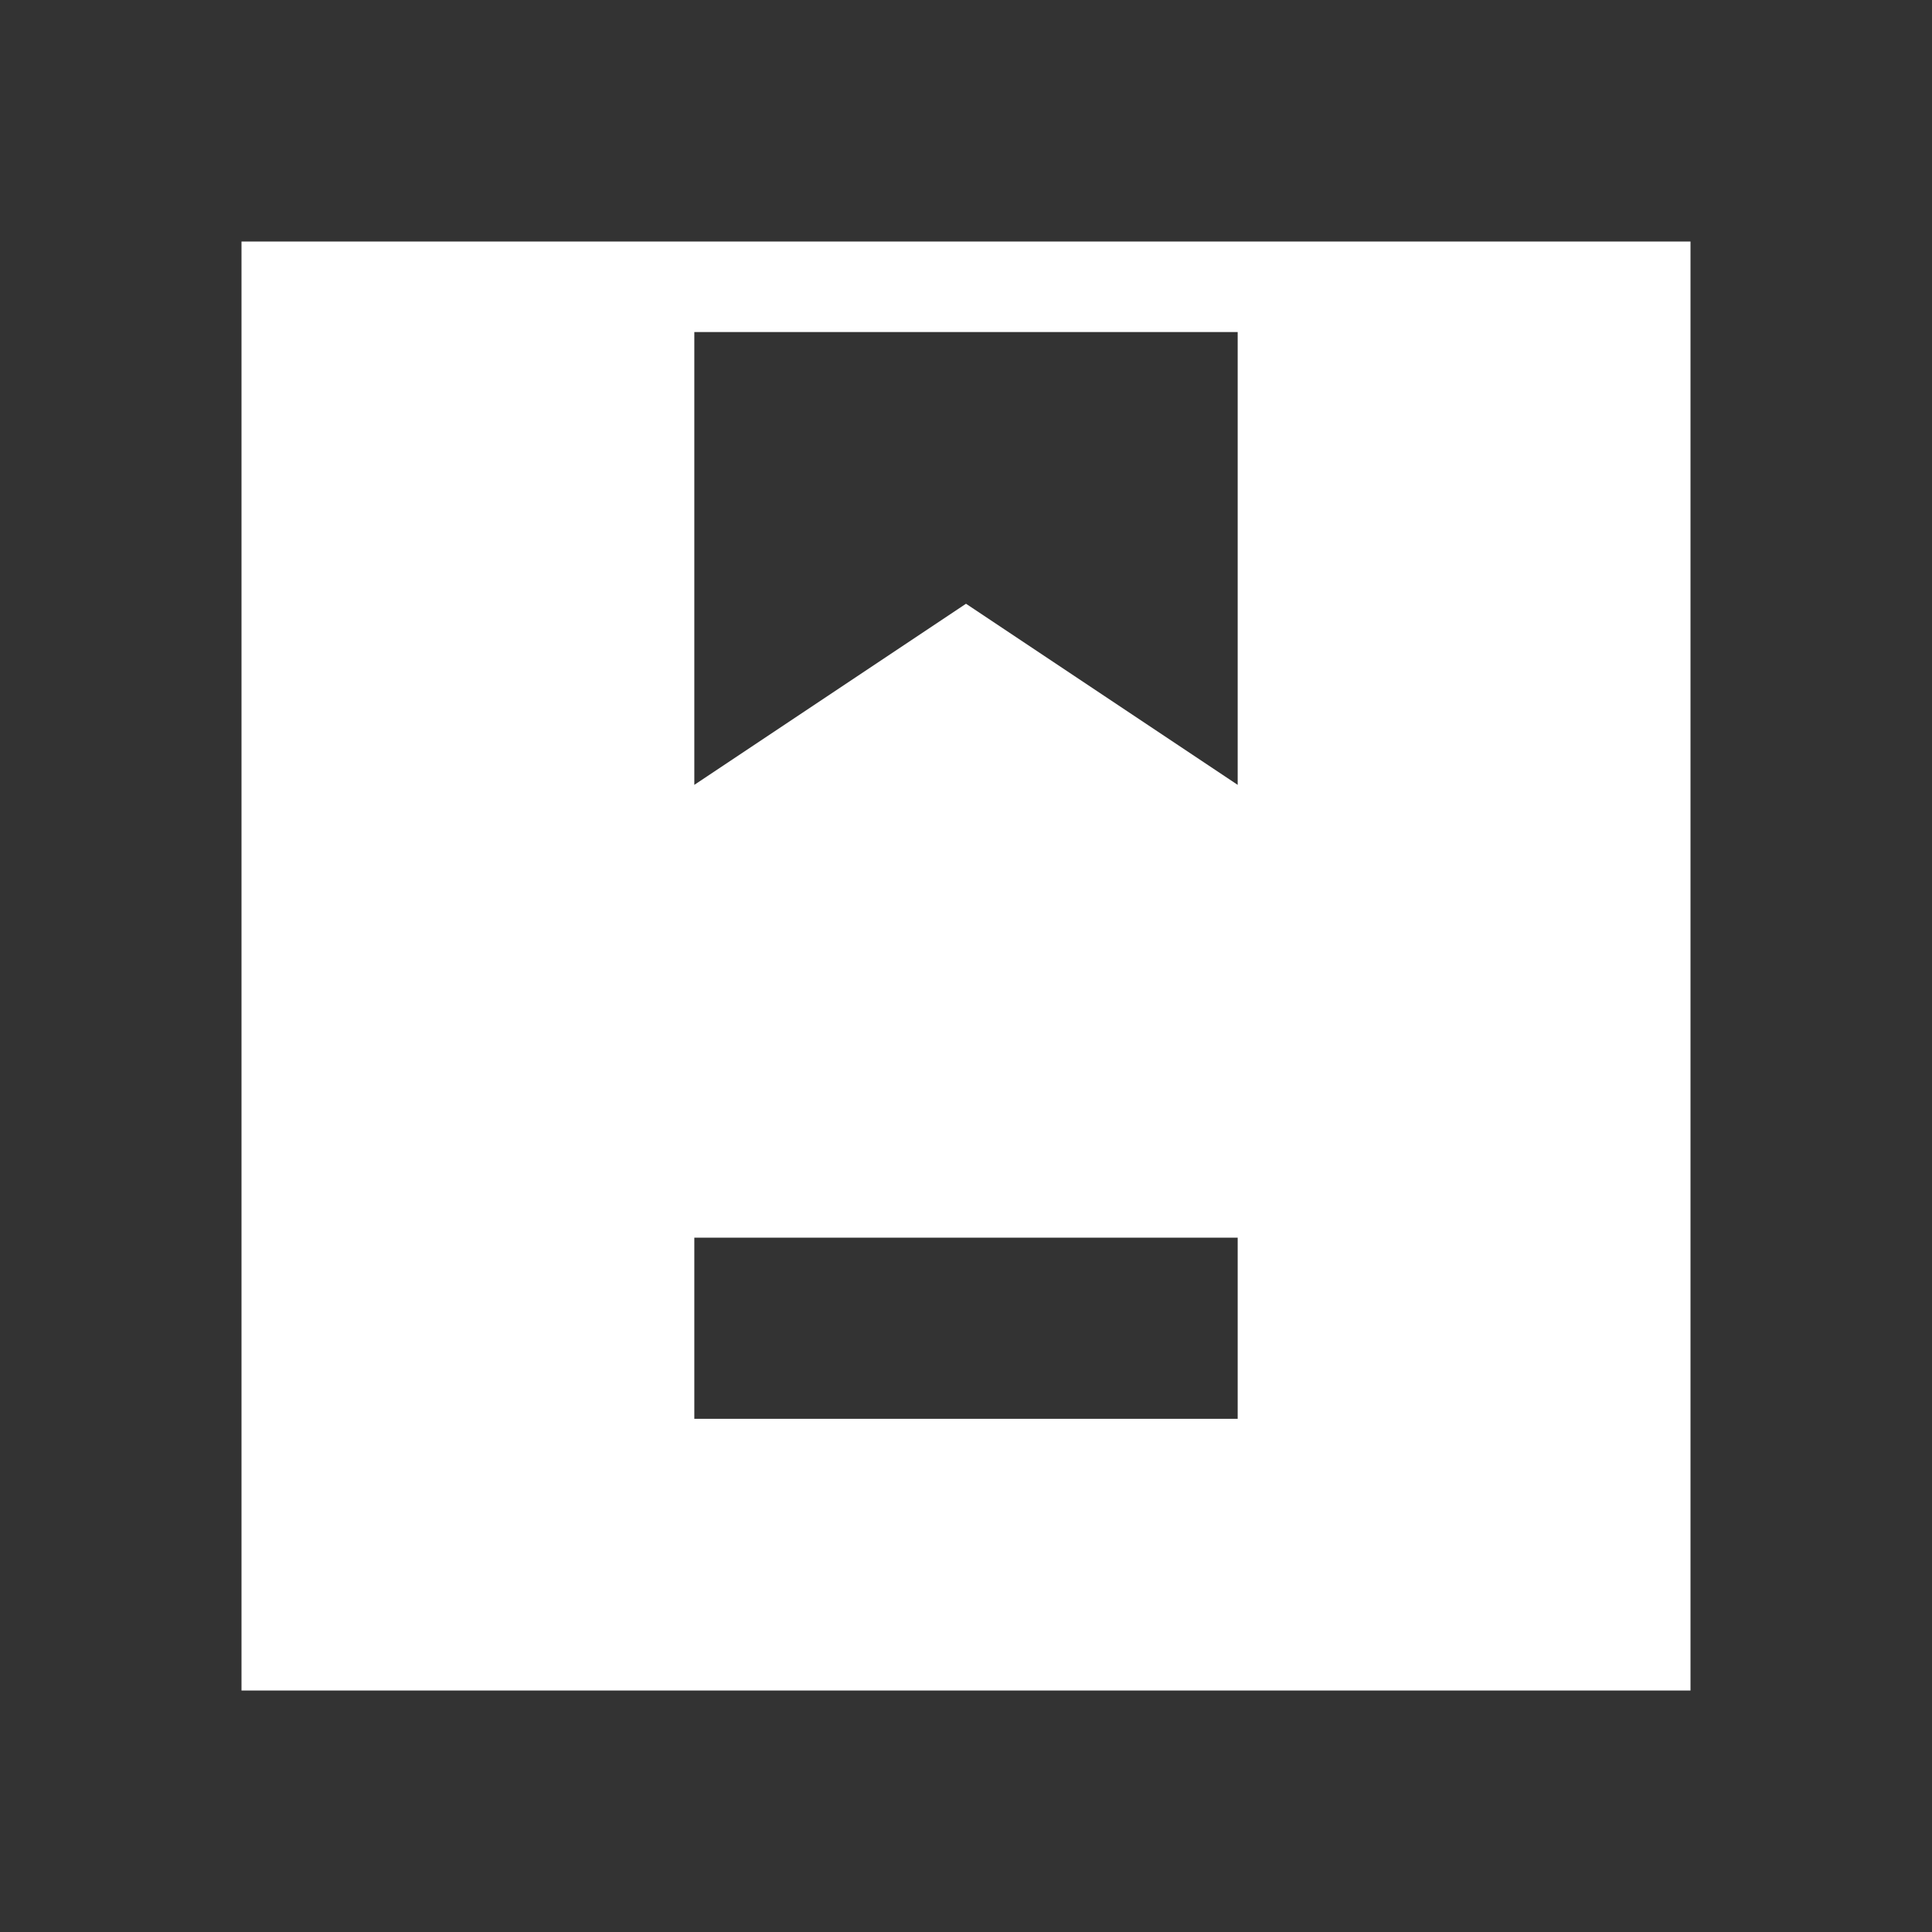 <svg xmlns="http://www.w3.org/2000/svg" width="24" height="24" viewBox="0 0 24 24">
    <rect x="0" y="0" width="24" height="24" fill="#333333" stroke="none"/>
    <path fill="#FFF" fill-rule="evenodd" d="M3 3v18h18V3H3zm12.375 14.625h-6.75v-2.25h6.75v2.25zm0-13.5V9.75L12 7.5 8.625 9.75V4.125h6.75z"/>
</svg>
